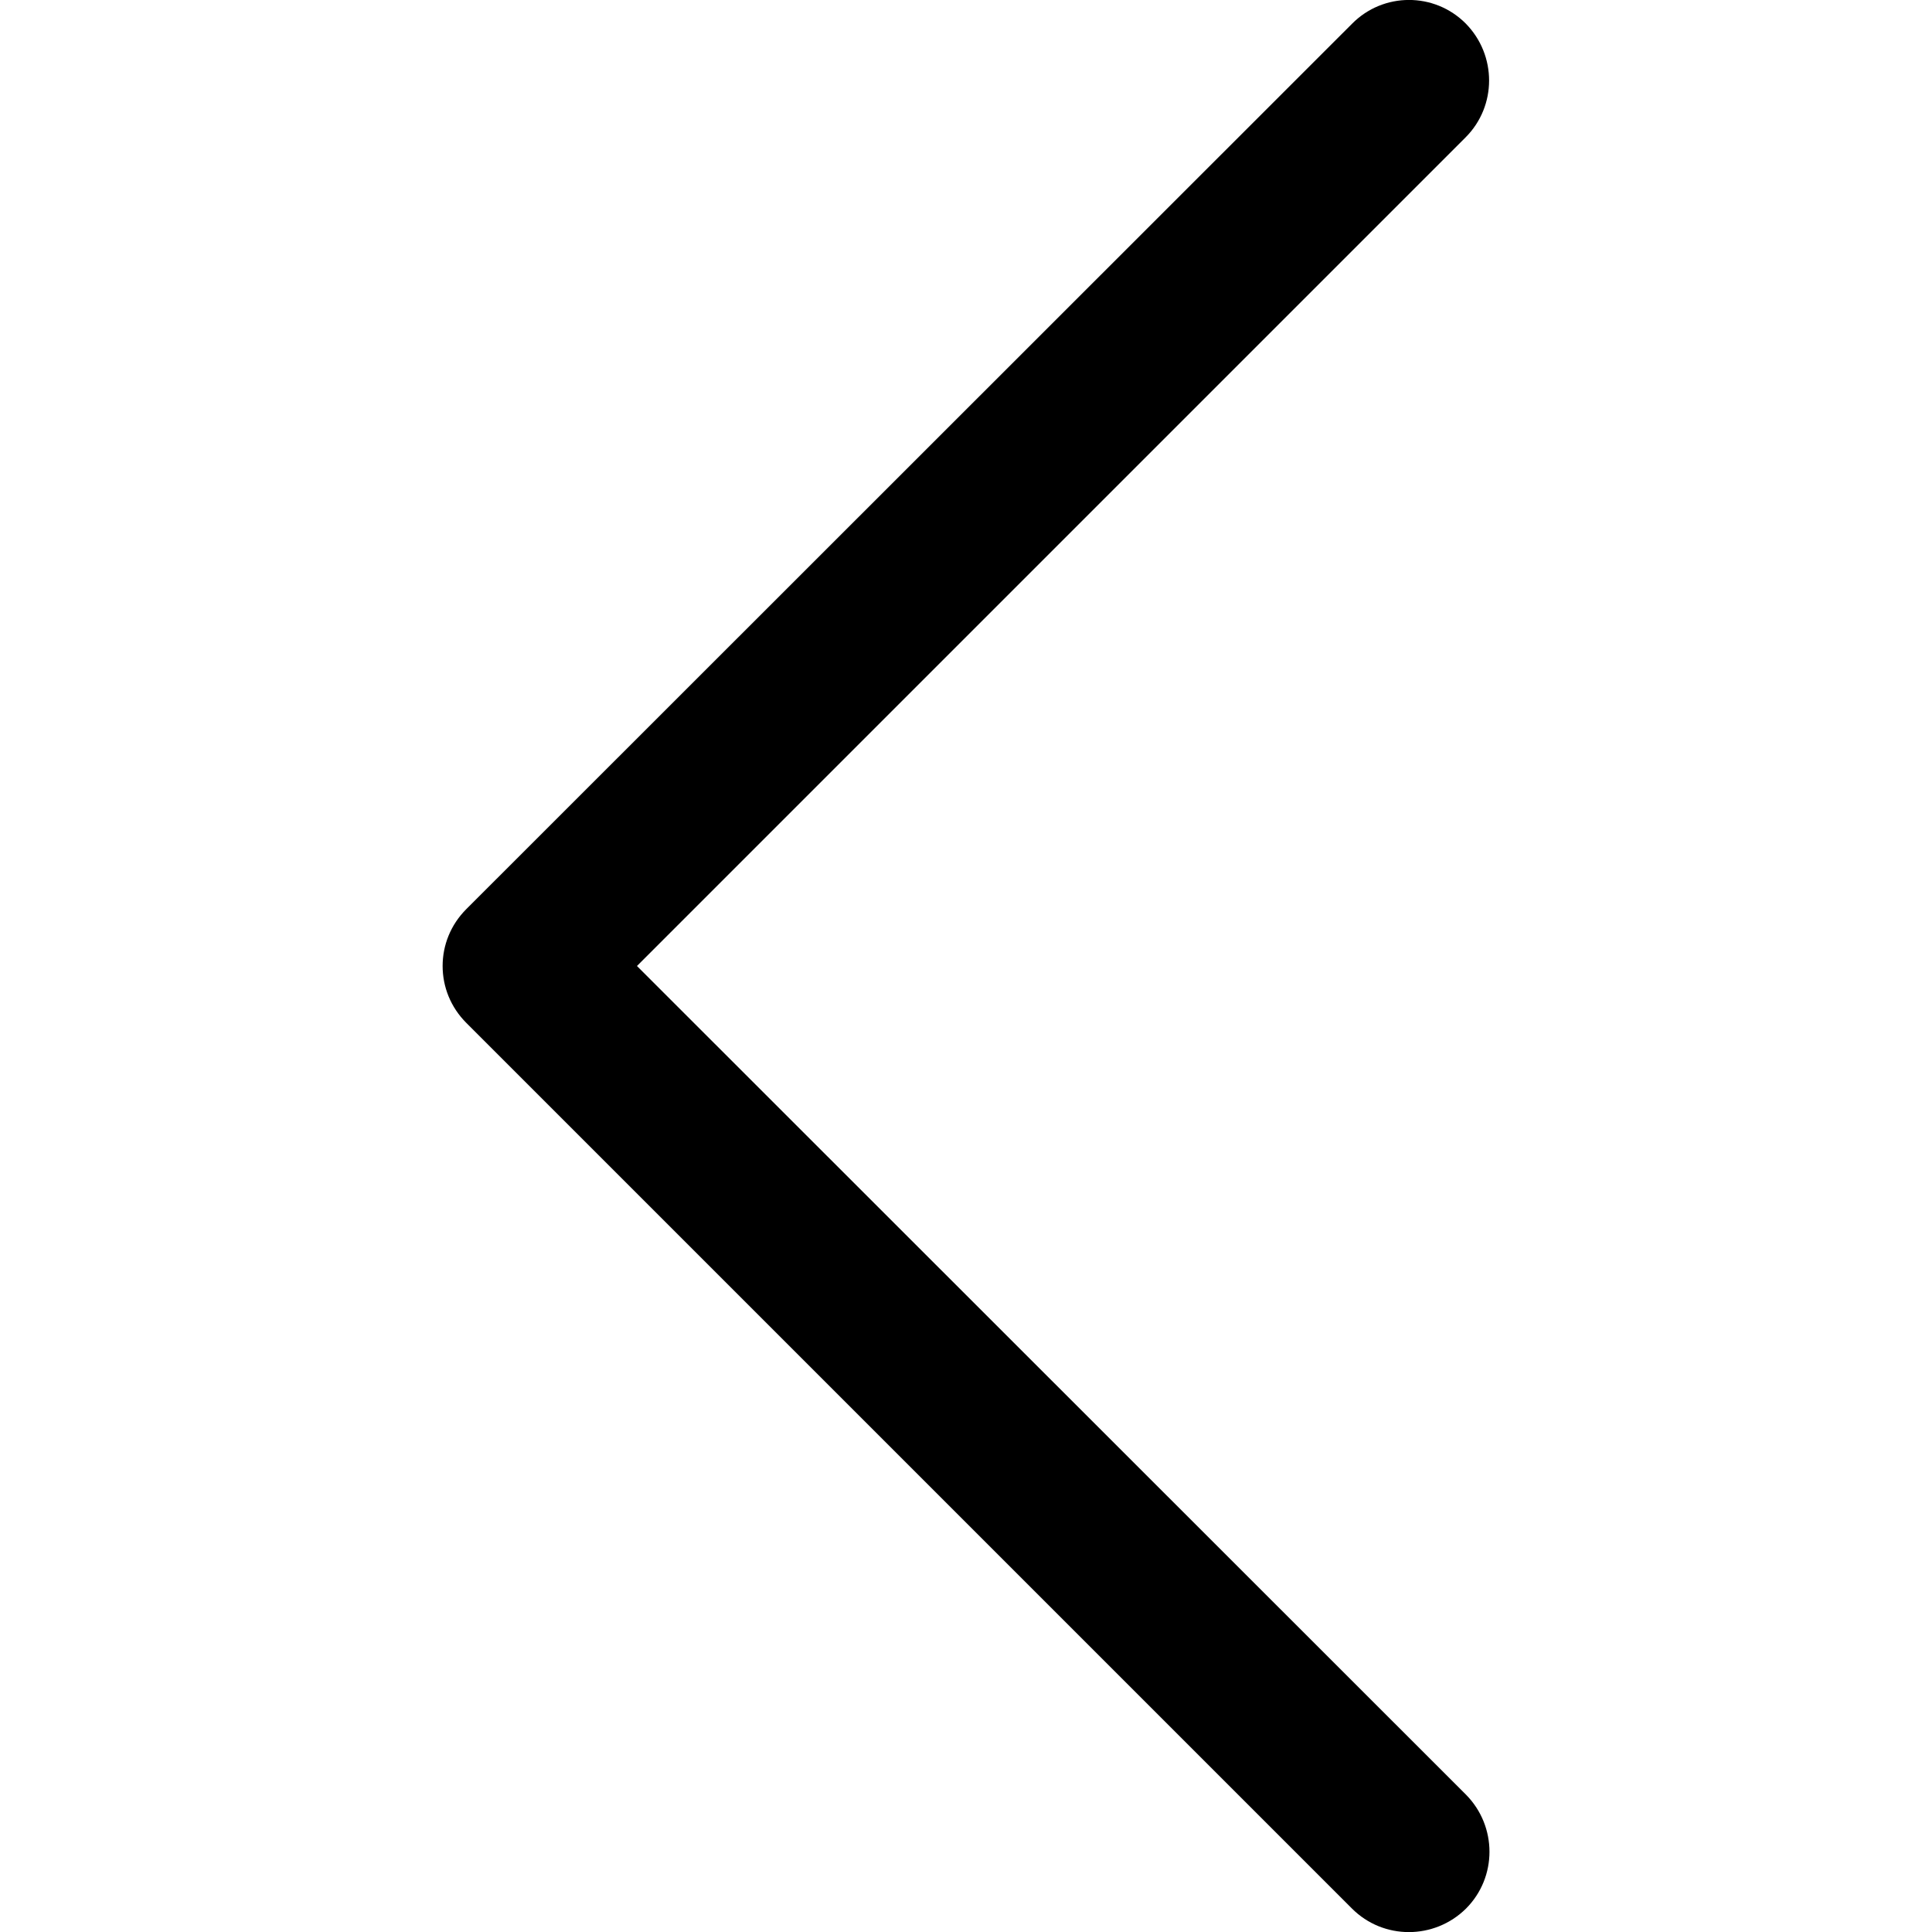 <?xml version="1.0" encoding="utf-8"?>
<!-- Generator: Adobe Illustrator 24.0.0, SVG Export Plug-In . SVG Version: 6.00 Build 0)  -->
<svg version="1.1" id="Layer_1" xmlns="http://www.w3.org/2000/svg" xmlns:xlink="http://www.w3.org/1999/xlink" x="0px" y="0px"
	 viewBox="0 0 512 512" style="enable-background:new 0 0 512 512;" xml:space="preserve">
<g>
	<g>
		<path d="M358.3,6.3L123.6,240.9c-4.2,4.2-6.3,9.6-6.3,15.1s2.1,10.9,6.3,15.1l234.7,234.7c8.3,8.3,21.8,8.3,30.2,0
			c8.3-8.3,8.3-21.8,0-30.2L168.8,256L388.4,36.4c8.3-8.3,8.3-21.8,0-30.2C380.1-2.1,366.6-2.1,358.3,6.3z"/>
	</g>
</g>
</svg>
